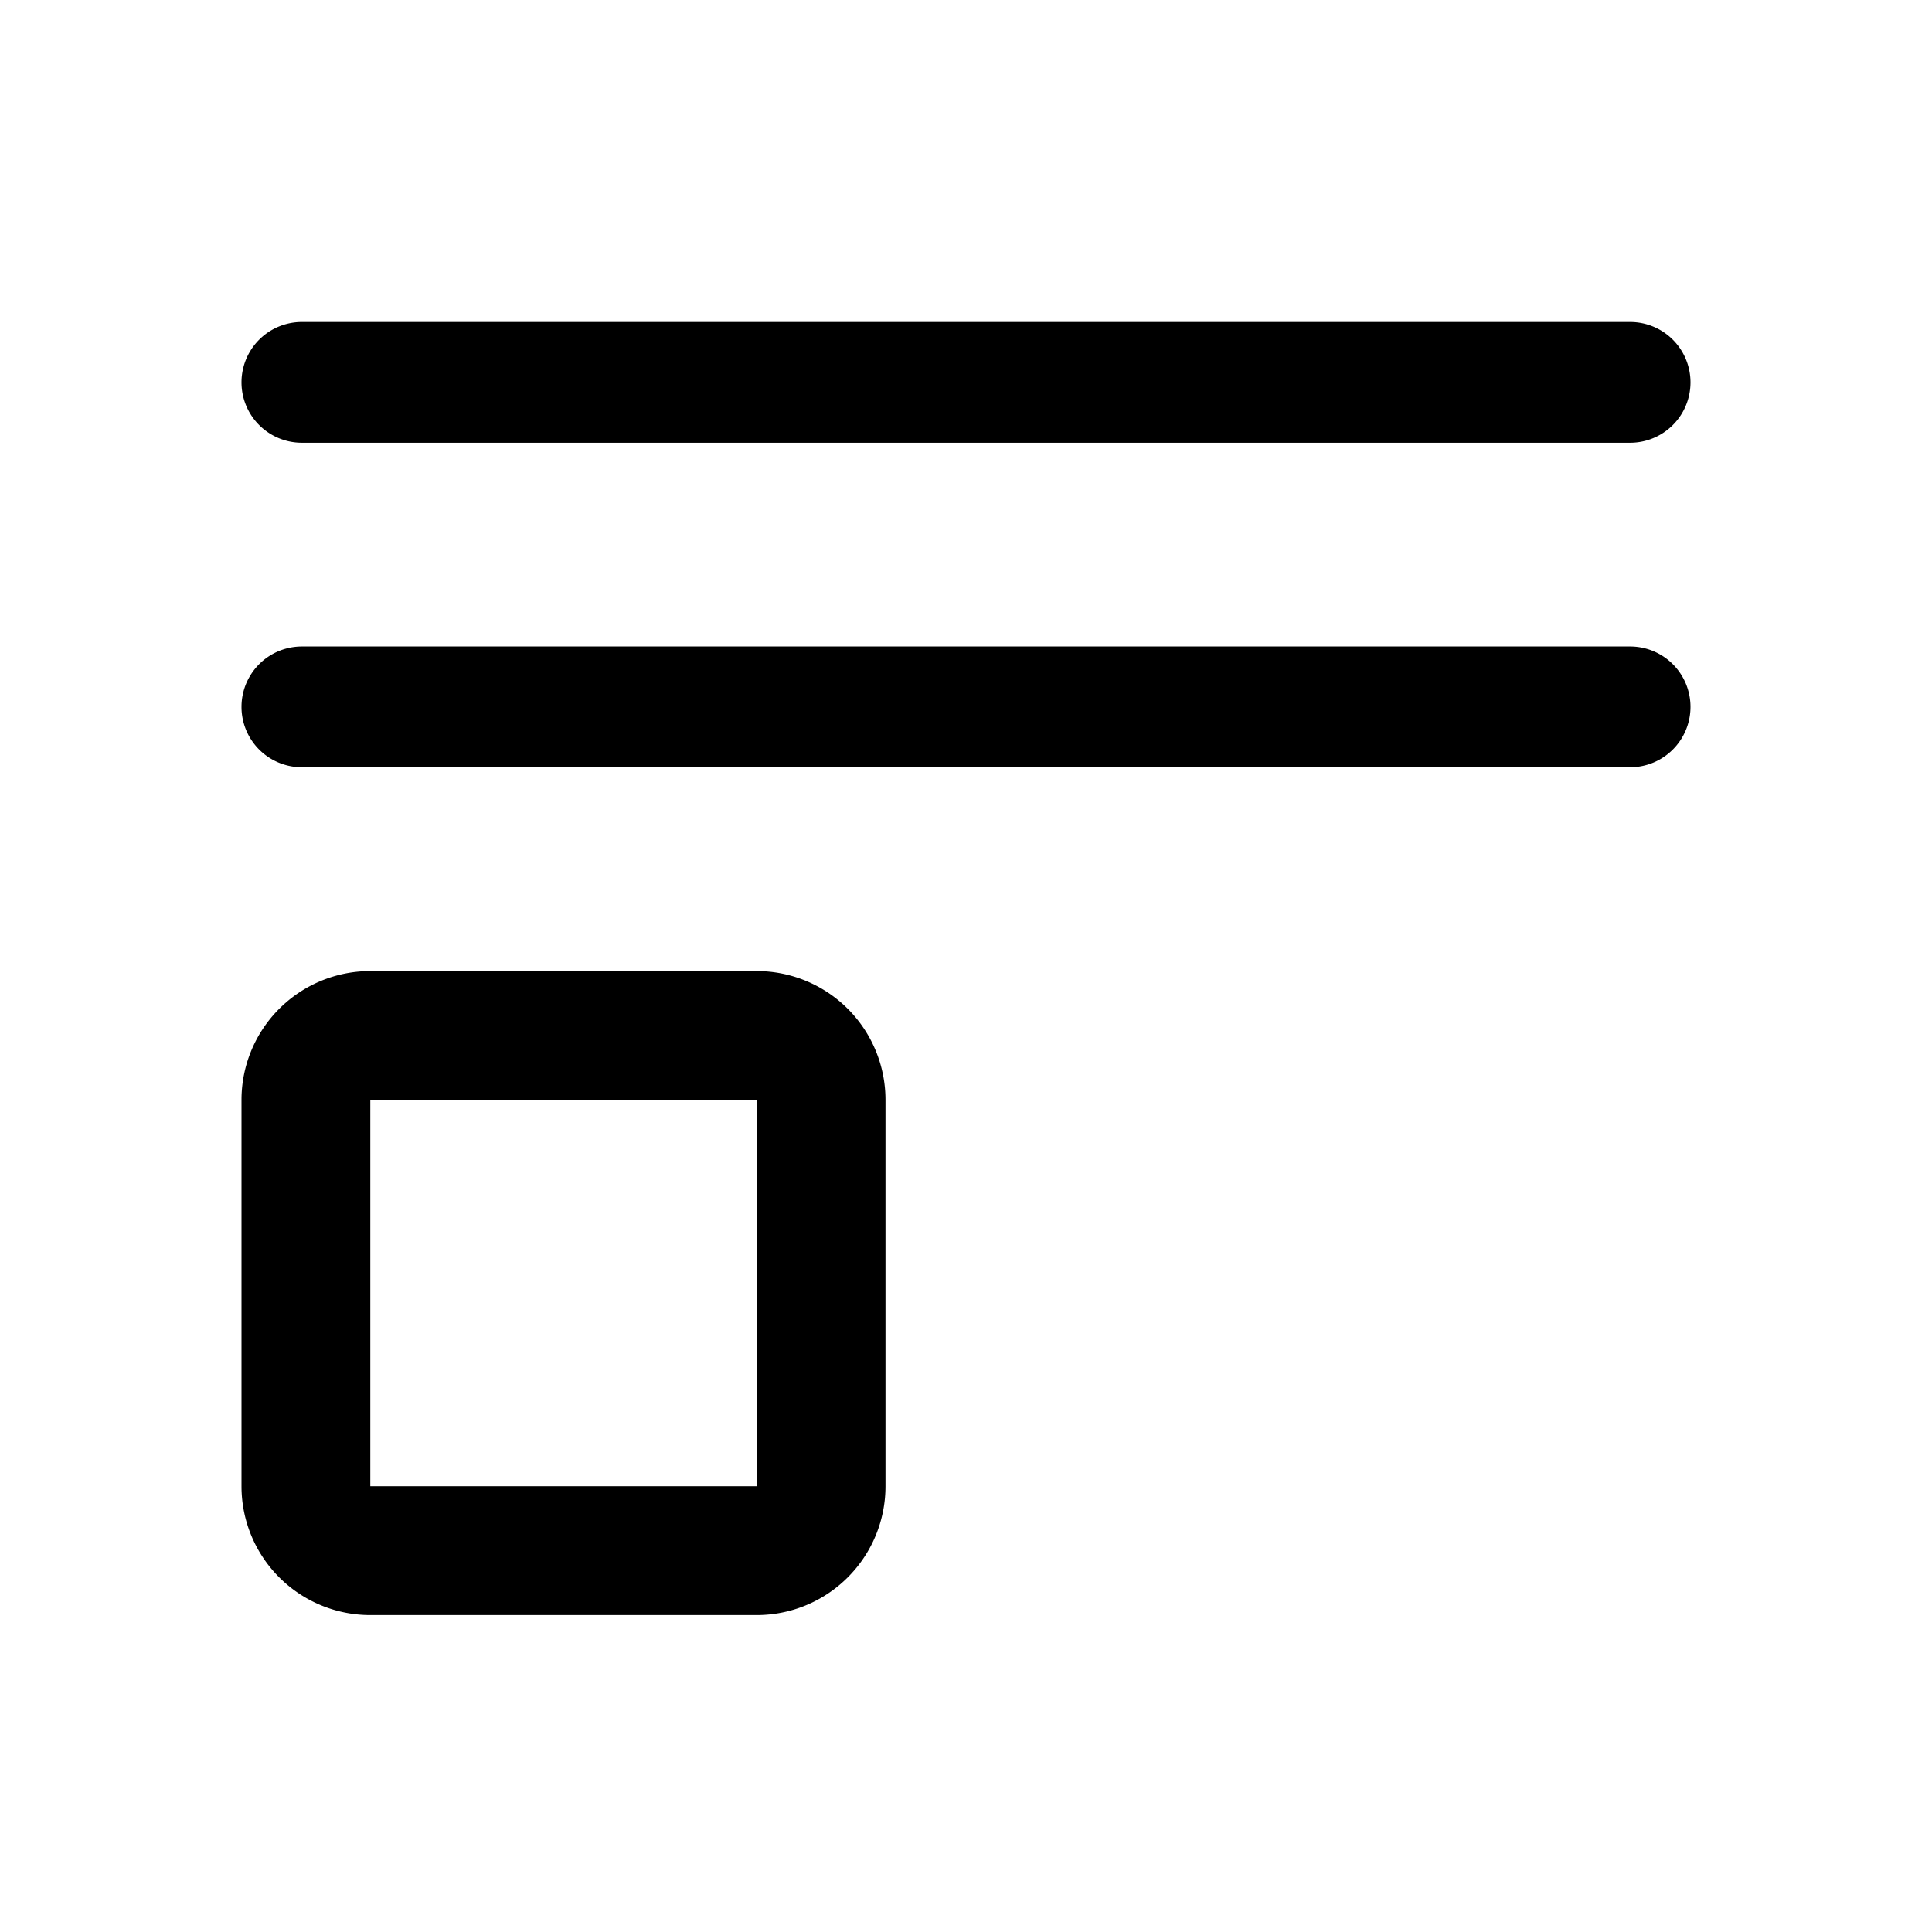 <svg xmlns="http://www.w3.org/2000/svg" width="24" height="24" fill="currentColor" viewBox="0 0 24 24">
  <path d="M21 8.781a.75.75 0 0 0-.75-.75H3.75a.75.75 0 0 0 0 1.5h16.5a.75.75 0 0 0 .75-.75Zm0-4.031a.75.75 0 0 0-.75-.75H3.75a.75.75 0 0 0 0 1.5h16.5a.75.75 0 0 0 .75-.75Z"/>
  <path fill-rule="evenodd" d="M9.4 12.063H4.6a1.6 1.6 0 0 0-1.6 1.6v4.8a1.6 1.6 0 0 0 1.6 1.6h4.8a1.6 1.6 0 0 0 1.6-1.6v-4.8a1.6 1.6 0 0 0-1.6-1.6Zm-4.8 6.4h4.8v-4.8H4.6v4.8Z" clip-rule="evenodd"/>
</svg>
